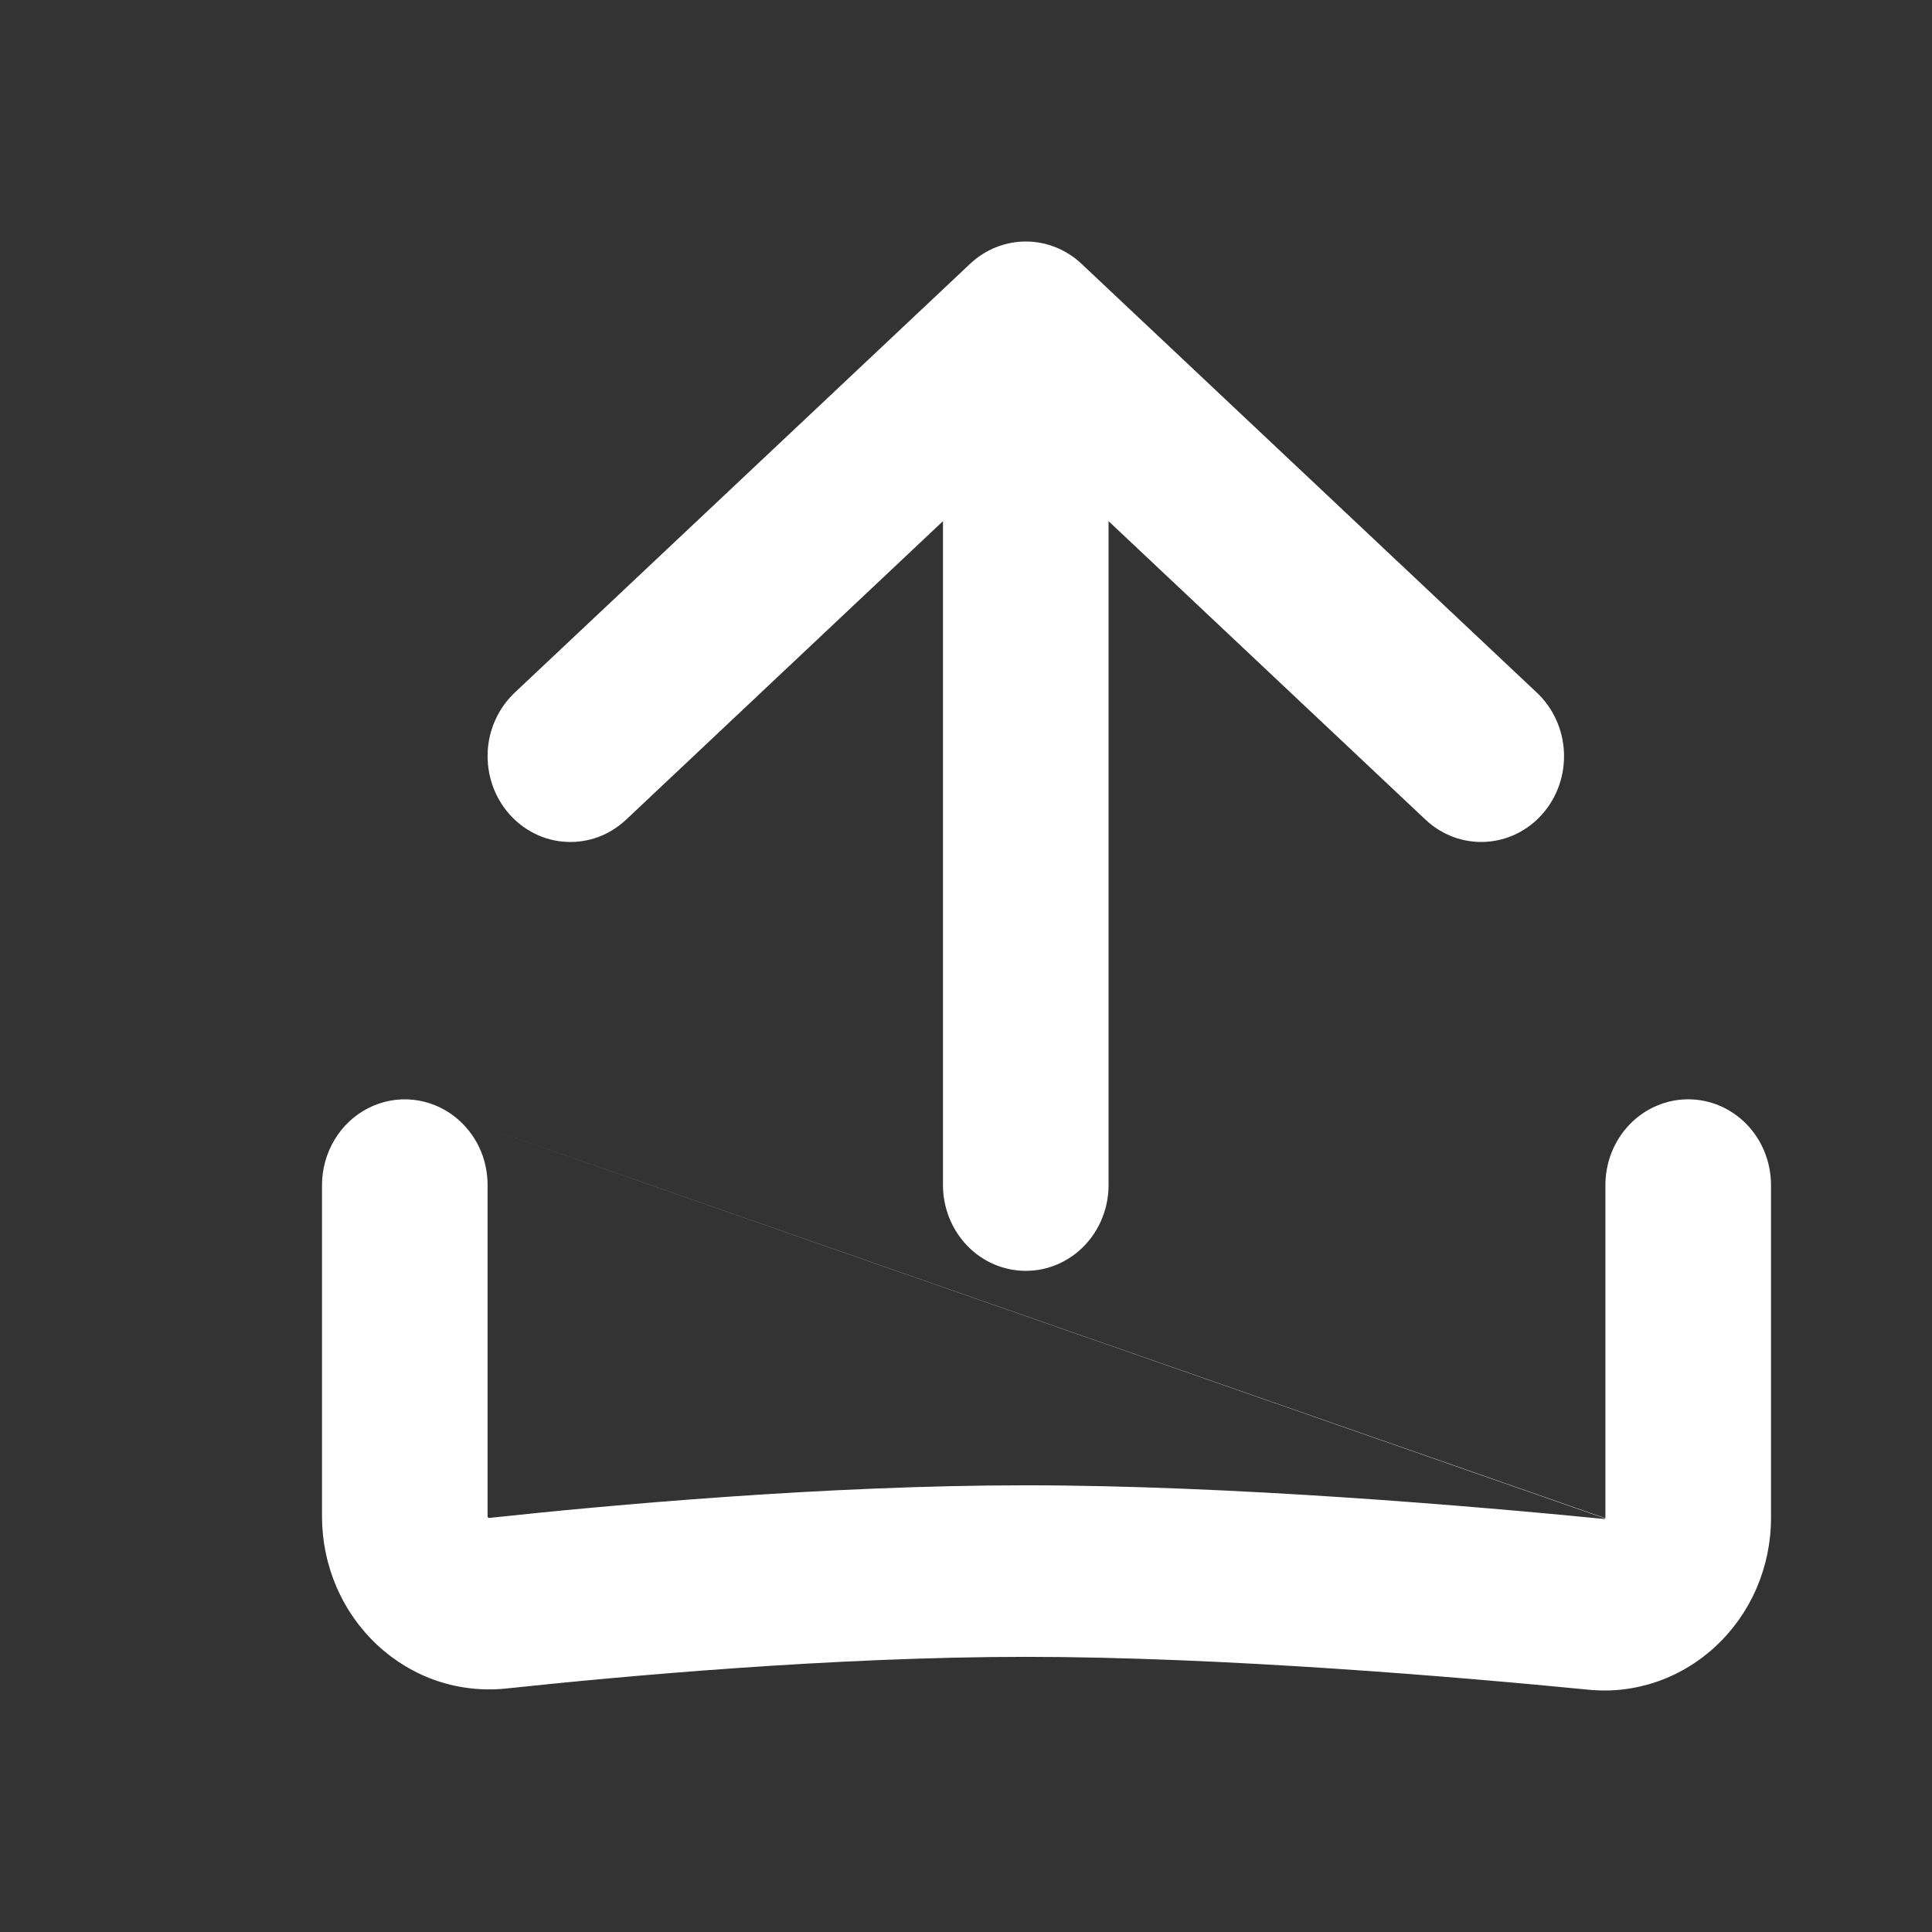 <svg width="24" height="24" viewBox="0 0 24 24" fill="none" xmlns="http://www.w3.org/2000/svg">
<rect x="0" y="0" width="24" height="24" fill="#333333" stroke="none"/>
<path fill-rule="evenodd" clip-rule="evenodd" d="M11.714 14.722C11.714 15.004 11.823 15.275 12.015 15.475C12.208 15.675 12.47 15.787 12.743 15.787C13.016 15.787 13.277 15.675 13.47 15.475C13.663 15.275 13.771 15.004 13.771 14.722V6.474L17.708 10.182C17.91 10.372 18.176 10.472 18.449 10.458C18.721 10.445 18.978 10.32 19.161 10.111C19.345 9.902 19.441 9.626 19.428 9.343C19.415 9.061 19.294 8.795 19.092 8.605L13.435 3.277C13.246 3.099 12.999 3 12.743 3C12.487 3 12.24 3.099 12.051 3.277L6.393 8.605C6.294 8.699 6.212 8.813 6.155 8.94C6.097 9.066 6.064 9.203 6.058 9.343C6.052 9.483 6.072 9.623 6.118 9.755C6.163 9.886 6.234 10.007 6.325 10.111C6.415 10.214 6.525 10.298 6.647 10.358C6.77 10.418 6.902 10.452 7.037 10.458C7.172 10.465 7.307 10.444 7.434 10.397C7.561 10.349 7.678 10.276 7.778 10.182L11.714 6.474V14.722ZM5.651 13.873C5.498 13.753 5.316 13.68 5.126 13.661C4.935 13.642 4.743 13.679 4.572 13.767C4.4 13.855 4.256 13.991 4.155 14.16C4.054 14.329 4 14.523 4 14.722V18.842C4.001 19.143 4.062 19.44 4.181 19.715C4.299 19.989 4.472 20.235 4.688 20.436C4.904 20.637 5.158 20.789 5.434 20.882C5.71 20.974 6.002 21.006 6.291 20.975C7.755 20.819 10.364 20.582 12.743 20.582C15.197 20.582 18.141 20.834 19.732 20.99C20.019 21.019 20.308 20.985 20.582 20.891C20.855 20.797 21.107 20.644 21.32 20.444C21.534 20.243 21.705 19.999 21.822 19.726C21.939 19.453 22 19.158 22 18.859V14.722C22 14.439 21.892 14.168 21.699 13.968C21.506 13.768 21.244 13.656 20.971 13.656C20.699 13.656 20.437 13.768 20.244 13.968C20.051 14.168 19.943 14.439 19.943 14.722V18.86L5.651 13.873ZM5.651 13.873L19.94 18.863C19.938 18.866 19.935 18.867 19.933 18.869H19.926C18.324 18.711 15.299 18.451 12.743 18.451C10.258 18.451 7.565 18.696 6.08 18.856H6.071C6.065 18.854 6.06 18.849 6.057 18.844V14.722C6.057 14.557 6.021 14.395 5.951 14.248C5.88 14.101 5.777 13.973 5.651 13.873Z" fill="white"/>
</svg>
